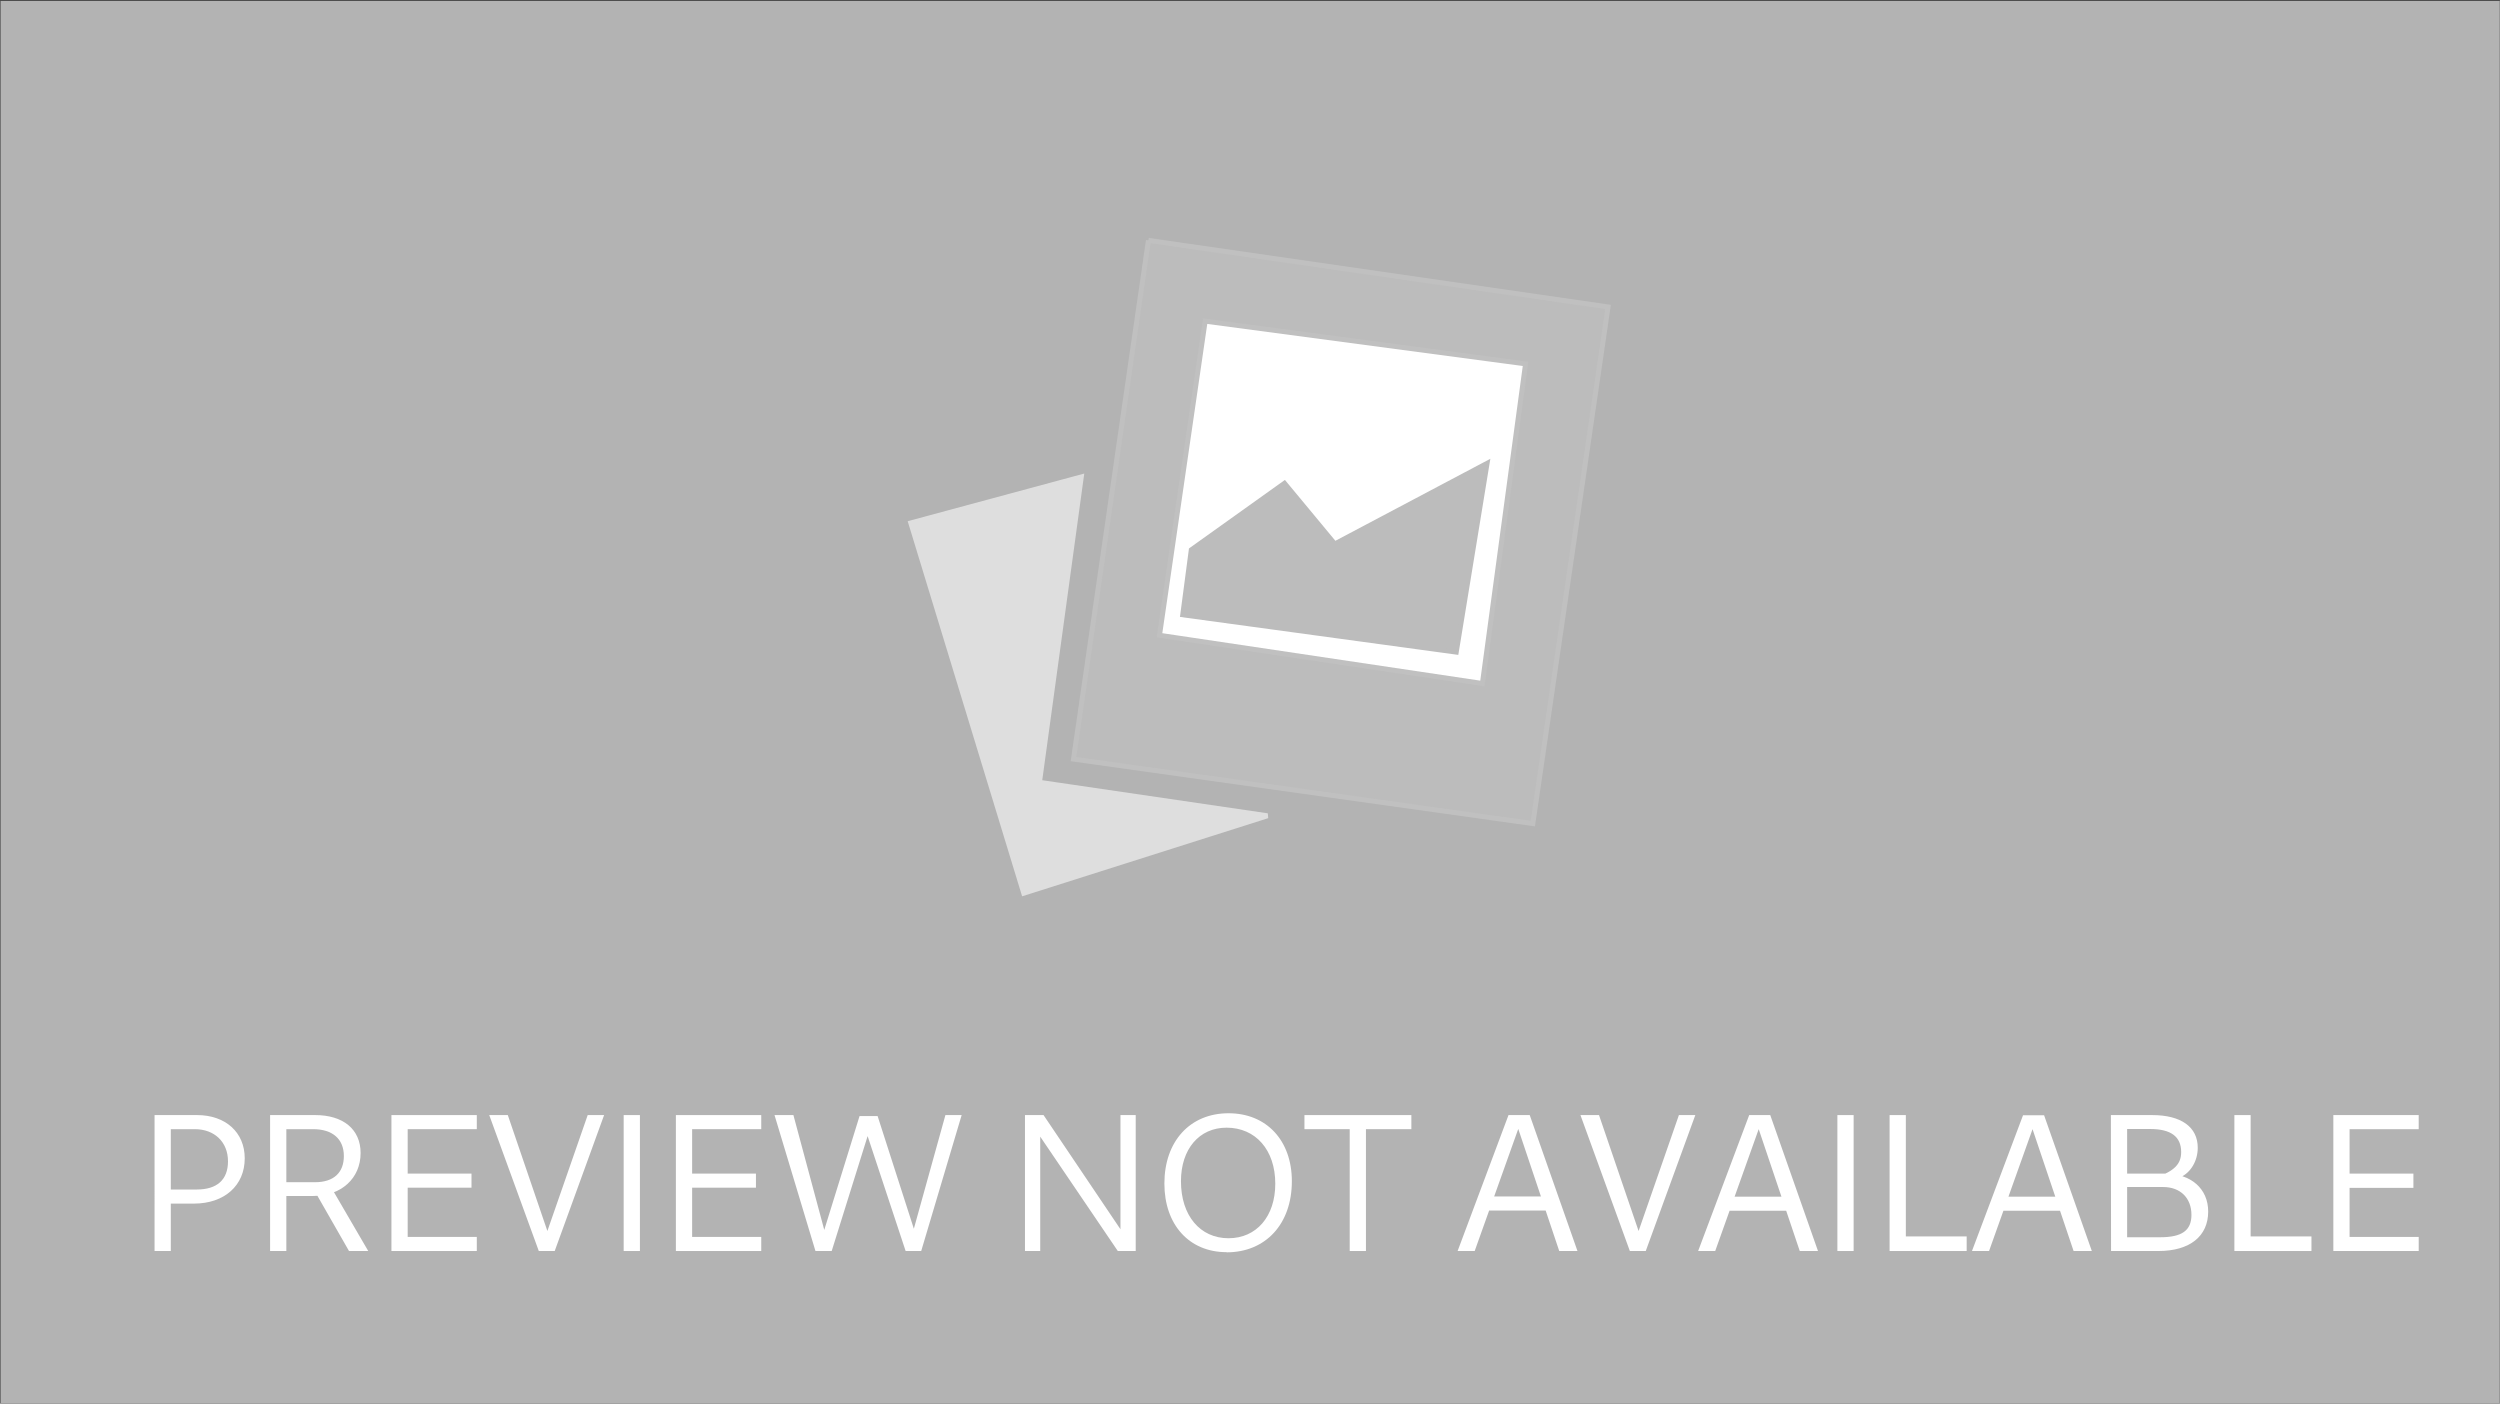<?xml version="1.0" encoding="UTF-8" standalone="no"?>
<svg
   width="57"
   height="32"
   viewBox="0 0 15.081 8.467"
   version="1.1"
   id="svg8"
   inkscape:version="1.1.2 (0a00cf5339, 2022-02-04, custom)"
   sodipodi:docname="no_preview.svg"
   inkscape:export-filename="D:\QtCreatorProjects\CineEncoder\Backup\cil-no-preview.png"
   inkscape:export-xdpi="245.96341"
   inkscape:export-ydpi="245.96341"
   xmlns:inkscape="http://www.inkscape.org/namespaces/inkscape"
   xmlns:sodipodi="http://sodipodi.sourceforge.net/DTD/sodipodi-0.dtd"
   xmlns="http://www.w3.org/2000/svg"
   xmlns:svg="http://www.w3.org/2000/svg"
   xmlns:rdf="http://www.w3.org/1999/02/22-rdf-syntax-ns#"
   xmlns:cc="http://creativecommons.org/ns#"
   xmlns:dc="http://purl.org/dc/elements/1.1/">
  <rect x="0" y="0" width="15.081" height="8.467" fill="#333333" stroke="none"/>
  <defs
     id="defs2">
    <rect
       x="30.881"
       y="41.954"
       width="66.657"
       height="47.482"
       id="rect903" />
  </defs>
  <sodipodi:namedview
     id="base"
     pagecolor="#ffffff"
     bordercolor="#666666"
     borderopacity="1.0"
     inkscape:pageopacity="0.0"
     inkscape:pageshadow="2"
     inkscape:zoom="8.0000002"
     inkscape:cx="24.999999"
     inkscape:cy="20.562499"
     inkscape:document-units="mm"
     inkscape:current-layer="layer1"
     inkscape:document-rotation="0"
     showgrid="false"
     inkscape:window-width="1920"
     inkscape:window-height="1019"
     inkscape:window-x="0"
     inkscape:window-y="0"
     inkscape:window-maximized="1"
     inkscape:pagecheckerboard="0"
     width="57mm"
     units="px" />
  <g
     inkscape:label="Layer 1"
     inkscape:groupmode="layer"
     id="layer1">
    <g
       id="g841"
       inkscape:export-filename="/run/media/helg/WDC/PROJECTS/QtCreatorProjects/CineEncoder/cine-encoder/app/resources/icons/svg/g841.png"
       inkscape:export-xdpi="1347.7827"
       inkscape:export-ydpi="1347.7827">
      <path
         id="rect138"
         style="fill:#b3b3b3;stroke-width:0.271"
         d="M 0.003,0.005 H 15.08 v 8.462 H 0.003 Z" />
      <path
         id="rect267"
         style="fill:#b3b3b3;stroke-width:0.284"
         d="M 0.387,0.347 H 14.733 V 8.115 H 0.387 Z" />
      <g
         aria-label="PREVIEW NOT AVAILABLE"
         id="text34135"
         style="font-size:1.181px;line-height:1.25;fill:#ffffff;stroke-width:0.03">
        <path
           d="m 0.932,7.547 h 0.098 V 6.812 h 0.145 c 0.119,0 0.2,0.078 0.2,0.194 0,0.111 -0.066,0.17 -0.188,0.17 H 0.995 v 0.085 H 1.17 c 0.183,0 0.306,-0.109 0.306,-0.273 0,-0.157 -0.116,-0.261 -0.288,-0.261 H 0.932 Z"
           style="font-family:'Segoe UI';-inkscape-font-specification:'Segoe UI'"
           id="path835" />
        <path
           d="m 1.629,7.547 h 0.098 V 6.812 H 1.889 c 0.117,0 0.185,0.06 0.185,0.162 0,0.1 -0.061,0.158 -0.174,0.158 H 1.691 V 7.215 H 1.889 c 0.17,0 0.286,-0.107 0.286,-0.259 0,-0.144 -0.106,-0.229 -0.274,-0.229 H 1.629 Z m 0.476,0 H 2.221 L 1.995,7.159 H 1.883 Z"
           style="font-family:'Segoe UI';-inkscape-font-specification:'Segoe UI'"
           id="path837" />
        <path
           d="m 2.361,7.547 h 0.515 V 7.462 H 2.459 V 7.165 H 2.844 V 7.08 H 2.459 V 6.812 h 0.417 v -0.085 h -0.515 z"
           style="font-family:'Segoe UI';-inkscape-font-specification:'Segoe UI'"
           id="path839" />
        <path
           d="m 3.25,7.547 h 0.096 L 3.644,6.727 H 3.545 L 3.272,7.512 h 0.059 L 3.063,6.727 H 2.951 Z"
           style="font-family:'Segoe UI';-inkscape-font-specification:'Segoe UI'"
           id="path841" />
        <path
           d="m 3.762,7.547 h 0.098 V 6.727 h -0.098 z"
           style="font-family:'Segoe UI';-inkscape-font-specification:'Segoe UI'"
           id="path843" />
        <path
           d="M 4.077,7.547 H 4.592 V 7.462 H 4.175 V 7.165 H 4.56 V 7.08 H 4.175 V 6.812 H 4.592 V 6.727 H 4.077 Z"
           style="font-family:'Segoe UI';-inkscape-font-specification:'Segoe UI'"
           id="path845" />
        <path
           d="m 4.919,7.547 h 0.098 L 5.258,6.776 h -0.05 l 0.255,0.771 h 0.094 L 5.801,6.727 H 5.703 L 5.488,7.501 h 0.053 L 5.294,6.733 H 5.185 L 4.947,7.501 h 0.047 L 4.786,6.727 H 4.672 Z"
           style="font-family:'Segoe UI';-inkscape-font-specification:'Segoe UI'"
           id="path847" />
        <path
           d="M 6.183,7.547 H 6.275 V 6.832 H 6.258 L 6.743,7.547 H 6.851 V 6.727 h -0.092 v 0.717 h 0.019 L 6.295,6.727 H 6.183 Z"
           style="font-family:'Segoe UI';-inkscape-font-specification:'Segoe UI'"
           id="path849" />
        <path
           d="m 7.399,7.555 c 0.236,0 0.394,-0.171 0.394,-0.429 0,-0.246 -0.153,-0.41 -0.382,-0.41 -0.233,0 -0.387,0.17 -0.387,0.424 0,0.249 0.15,0.414 0.375,0.414 z m 0.012,-0.085 c -0.172,0 -0.287,-0.137 -0.287,-0.344 0,-0.194 0.11,-0.323 0.275,-0.323 0.176,0 0.294,0.135 0.294,0.338 0,0.197 -0.113,0.329 -0.282,0.329 z"
           style="font-family:'Segoe UI';-inkscape-font-specification:'Segoe UI'"
           id="path851" />
        <path
           d="M 8.142,7.547 H 8.24 V 6.812 H 8.514 V 6.727 H 7.869 v 0.085 H 8.142 Z"
           style="font-family:'Segoe UI';-inkscape-font-specification:'Segoe UI'"
           id="path853" />
        <path
           d="M 8.793,7.547 H 8.896 L 9.164,6.796 H 9.154 L 9.406,7.547 H 9.516 L 9.228,6.727 H 9.1 Z M 8.948,7.303 H 9.358 V 7.218 H 8.948 Z"
           style="font-family:'Segoe UI';-inkscape-font-specification:'Segoe UI'"
           id="path855" />
        <path
           d="m 9.832,7.547 h 0.096 L 10.227,6.727 h -0.099 L 9.855,7.512 H 9.914 L 9.646,6.727 H 9.534 Z"
           style="font-family:'Segoe UI';-inkscape-font-specification:'Segoe UI'"
           id="path857" />
        <path
           d="m 10.244,7.547 h 0.103 l 0.268,-0.751 h -0.011 l 0.253,0.751 h 0.11 L 10.679,6.727 h -0.127 z m 0.155,-0.243 h 0.41 v -0.085 h -0.41 z"
           style="font-family:'Segoe UI';-inkscape-font-specification:'Segoe UI'"
           id="path859" />
        <path
           d="m 11.084,7.547 h 0.098 V 6.727 h -0.098 z"
           style="font-family:'Segoe UI';-inkscape-font-specification:'Segoe UI'"
           id="path861" />
        <path
           d="m 11.399,7.547 h 0.465 V 7.459 H 11.497 V 6.727 h -0.098 z"
           style="font-family:'Segoe UI';-inkscape-font-specification:'Segoe UI'"
           id="path863" />
        <path
           d="m 11.896,7.547 h 0.103 l 0.268,-0.751 h -0.011 l 0.253,0.751 h 0.11 l -0.288,-0.819 h -0.127 z m 0.155,-0.243 h 0.41 v -0.085 h -0.41 z"
           style="font-family:'Segoe UI';-inkscape-font-specification:'Segoe UI'"
           id="path865" />
        <path
           d="m 12.735,7.547 h 0.286 c 0.189,0 0.3,-0.089 0.3,-0.238 0,-0.138 -0.104,-0.229 -0.261,-0.229 h -0.267 v 0.081 h 0.256 c 0.104,0 0.171,0.066 0.171,0.168 0,0.094 -0.057,0.135 -0.188,0.135 h -0.2 V 6.811 h 0.139 c 0.125,0 0.187,0.046 0.187,0.139 0,0.072 -0.04,0.113 -0.149,0.153 h 0.142 c 0.065,-0.028 0.107,-0.1 0.107,-0.179 0,-0.125 -0.1,-0.197 -0.275,-0.197 h -0.249 z"
           style="font-family:'Segoe UI';-inkscape-font-specification:'Segoe UI'"
           id="path867" />
        <path
           d="m 13.479,7.547 h 0.465 V 7.459 H 13.577 V 6.727 h -0.098 z"
           style="font-family:'Segoe UI';-inkscape-font-specification:'Segoe UI'"
           id="path869" />
        <path
           d="m 14.076,7.547 h 0.515 V 7.462 H 14.174 v -0.296 h 0.385 V 7.08 H 14.174 V 6.812 h 0.417 v -0.085 h -0.515 z"
           style="font-family:'Segoe UI';-inkscape-font-specification:'Segoe UI'"
           id="path871" />
      </g>
      <g
         inkscape:label="Image"
         id="g8"
         transform="matrix(0.03,0,0,0.03,5.204,1.142)">
        <path
           style="fill:#bcbcbc;fill-opacity:1;stroke:#c0c0c0;stroke-width:1px;stroke-linecap:butt;stroke-linejoin:miter;stroke-opacity:1"
           d="M 57.458,10.271 149.886,23.656 134.758,127.549 42.388,114.58 57.458,10.271"
           id="path1725"
           sodipodi:nodetypes="ccccc" />
        <path
           style="fill:#ffffff;fill-opacity:1;stroke:#c0c0c0;stroke-width:1px;stroke-linecap:butt;stroke-linejoin:miter;stroke-opacity:1"
           d="m 59.683,89.681 9.183,-63.168 64.432,8.588 -8.684,64.274 z"
           id="path2789" />
        <path
           style="fill:#dedede;fill-opacity:1;stroke:#dedede;stroke-width:1px;stroke-linecap:butt;stroke-linejoin:miter;stroke-opacity:1"
           d="m 43.957,57.838 -34.282,9.254 22.714,74.453 49.004,-15.564 -45.85,-6.73 z"
           id="path2999"
           sodipodi:nodetypes="cccccc" />
        <path
           style="fill:#bcbcbc;fill-opacity:1;stroke:#bcbcbc;stroke-width:1px;stroke-linecap:butt;stroke-linejoin:miter;stroke-opacity:1"
           d="M 64.357,85.561 66.077,72.504 84.816,59.12 94.929,71.315 125.56,55.104 119.356,93.066 Z"
           sodipodi:nodetypes="ccccccc"
           id="path100334" />
      </g>
    </g>
  </g>
</svg>
